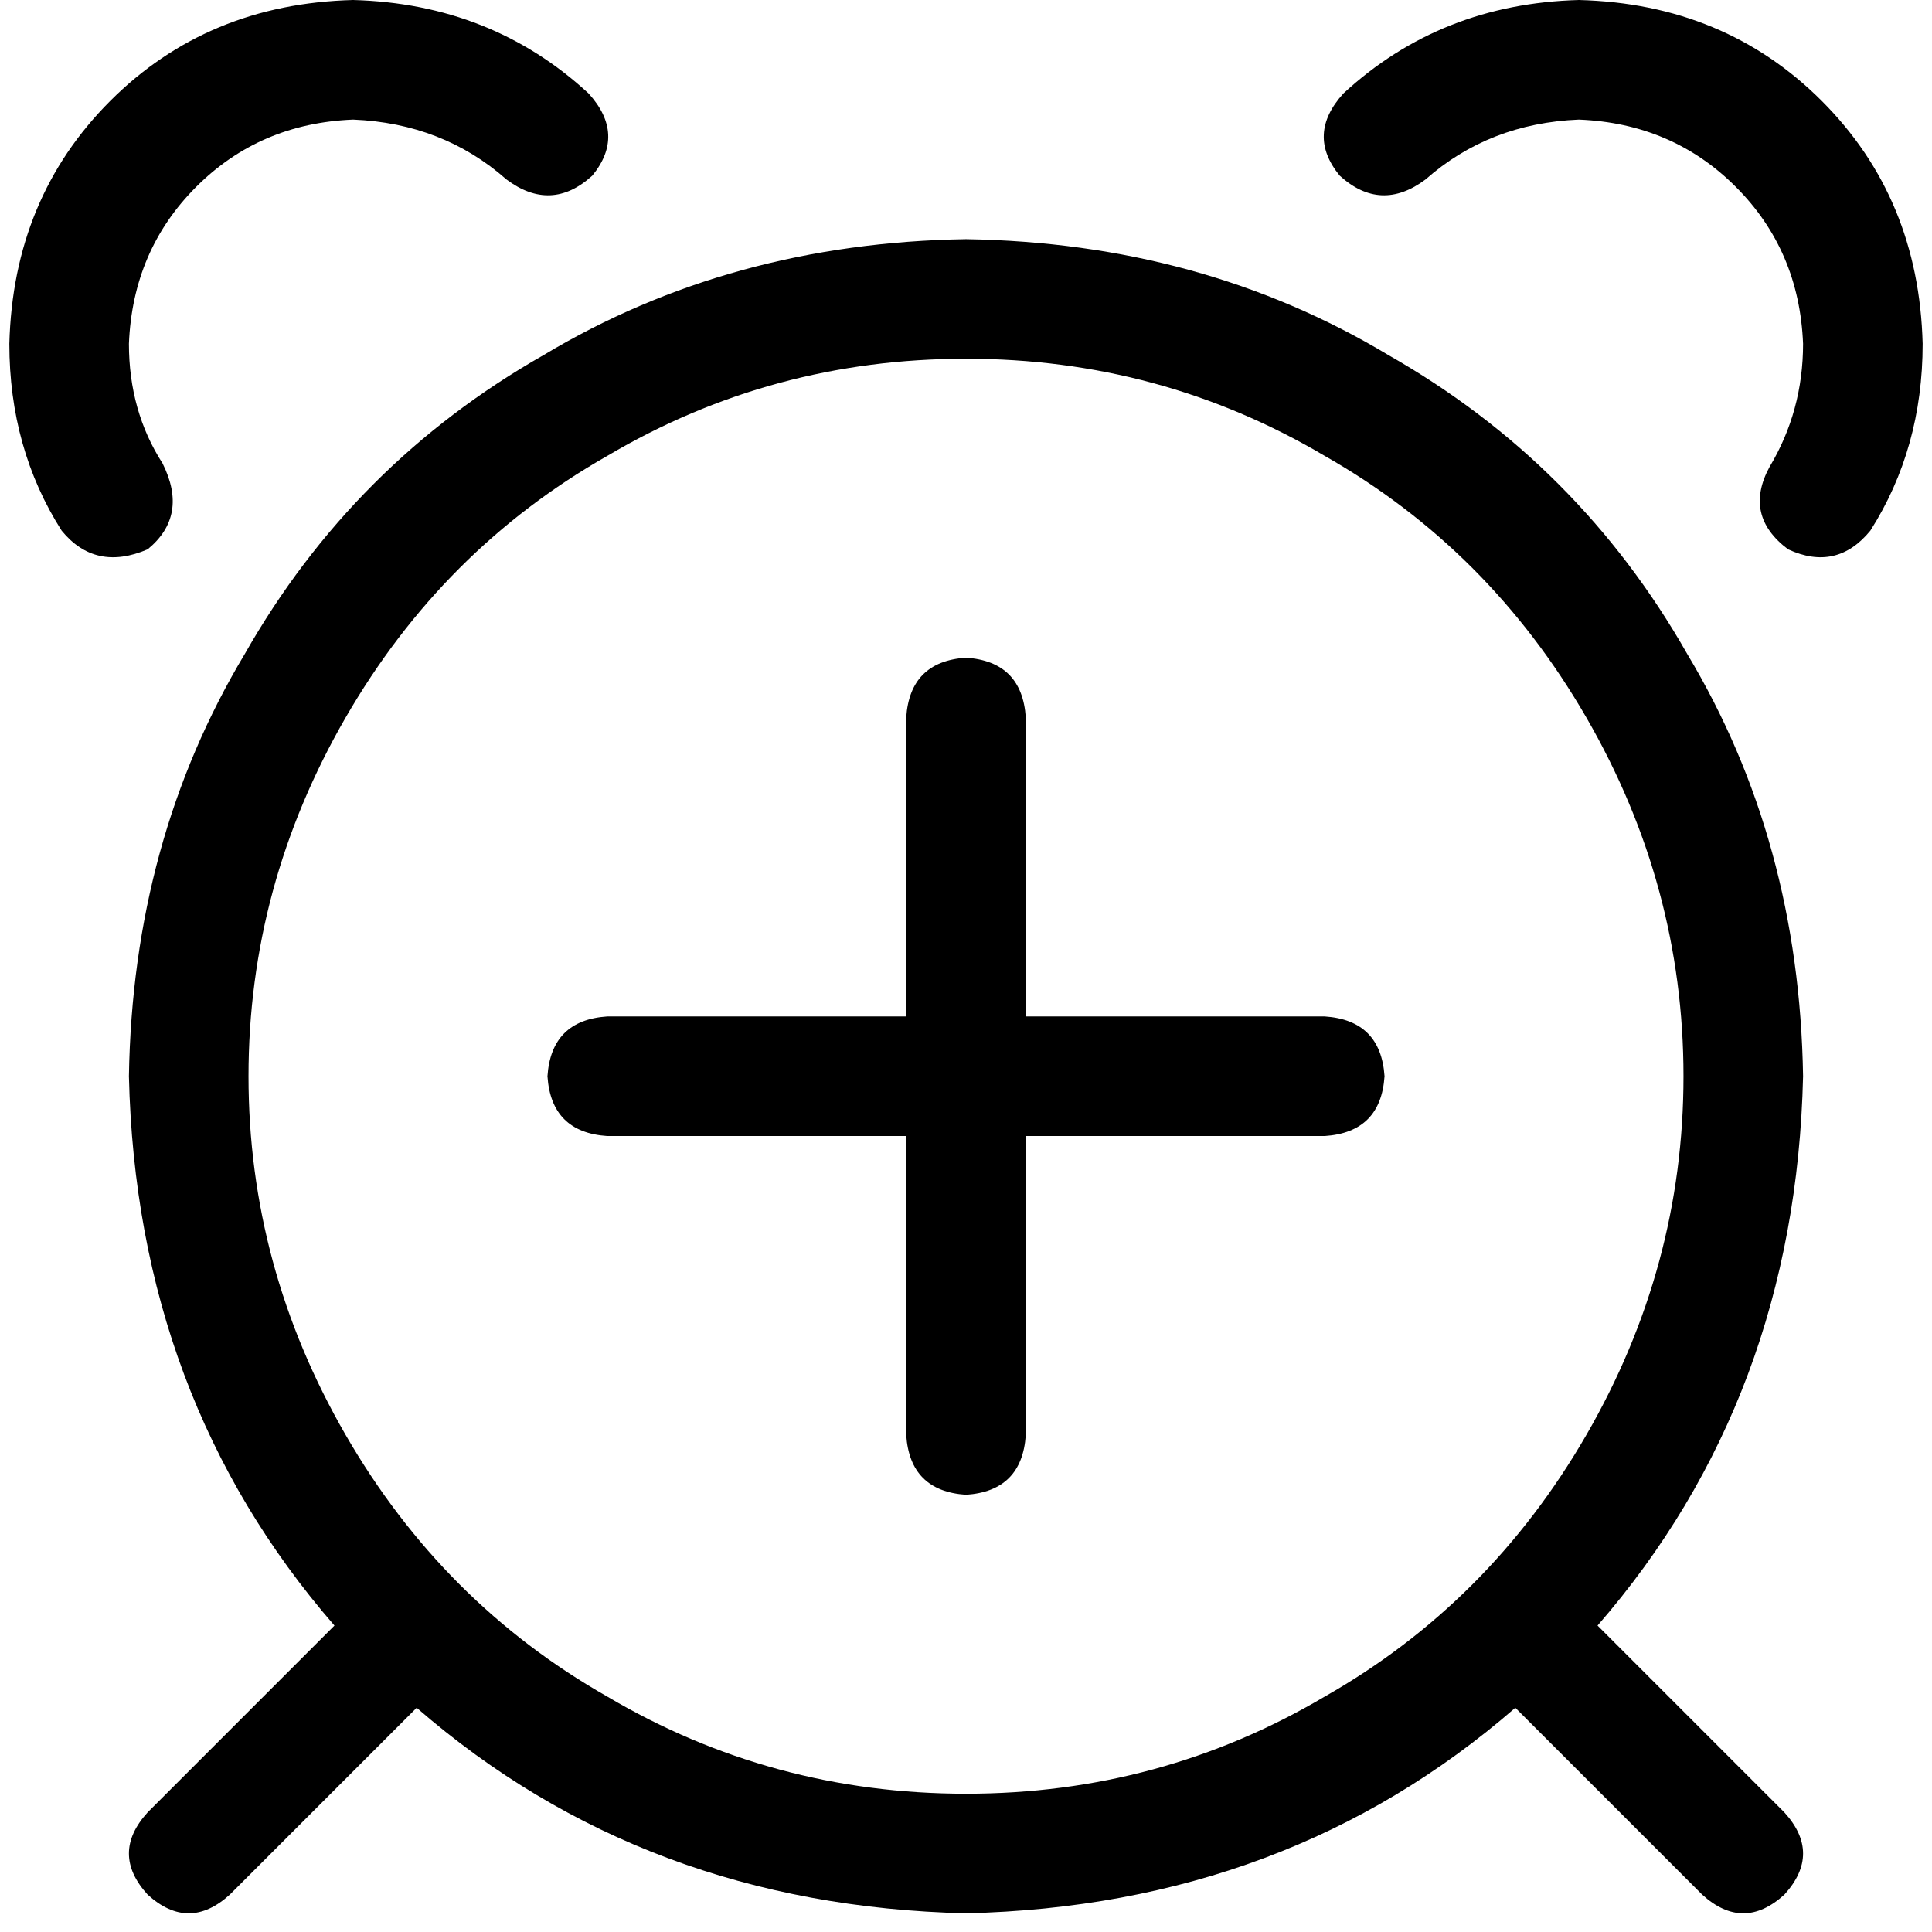 <svg xmlns="http://www.w3.org/2000/svg" viewBox="0 0 512 512">
  <path d="M 93.586 0 Q 54.963 0.99 29.215 26.739 L 29.215 26.739 L 29.215 26.739 Q 3.466 52.487 2.476 91.11 Q 2.476 118.839 16.34 140.627 Q 25.253 151.52 39.118 145.578 Q 50.012 136.665 43.079 122.801 Q 34.166 108.936 34.166 91.11 Q 35.157 66.352 51.992 49.516 Q 68.828 32.681 93.586 31.691 Q 117.354 32.681 134.19 47.536 Q 146.074 56.449 156.967 46.545 Q 165.88 35.652 155.977 24.758 Q 130.228 0.99 93.586 0 L 93.586 0 Z M 356.023 24.758 Q 346.12 35.652 355.033 46.545 Q 365.926 56.449 377.81 47.536 Q 394.646 32.681 418.414 31.691 Q 443.172 32.681 460.008 49.516 Q 476.843 66.352 477.834 91.11 Q 477.834 108.936 468.921 123.791 Q 461.988 136.665 473.872 145.578 Q 486.747 151.52 495.66 140.627 Q 509.524 118.839 509.524 91.11 Q 508.534 52.487 482.785 26.739 Q 457.037 0.99 418.414 0 Q 381.772 0.99 356.023 24.758 L 356.023 24.758 Z M 60.905 502.097 L 110.422 452.58 L 60.905 502.097 L 110.422 452.58 Q 170.832 505.068 256 507.048 Q 341.168 505.068 401.578 452.58 L 451.095 502.097 L 451.095 502.097 Q 461.988 512 472.882 502.097 Q 482.785 491.203 472.882 480.309 L 423.366 430.793 L 423.366 430.793 Q 475.853 370.383 477.834 285.215 Q 476.843 222.824 447.133 173.308 Q 418.414 122.801 367.907 94.081 Q 318.391 64.371 256 63.381 Q 193.609 64.371 144.093 94.081 Q 93.586 122.801 64.867 173.308 Q 35.157 222.824 34.166 285.215 Q 36.147 370.383 88.634 430.793 L 39.118 480.309 L 39.118 480.309 Q 29.215 491.203 39.118 502.097 Q 50.012 512 60.905 502.097 L 60.905 502.097 Z M 256 95.072 Q 307.497 95.072 351.072 120.82 L 351.072 120.82 L 351.072 120.82 Q 394.646 145.578 420.395 190.143 Q 446.143 234.708 446.143 285.215 Q 446.143 335.721 420.395 380.286 Q 394.646 424.851 351.072 449.609 Q 307.497 475.358 256 475.358 Q 204.503 475.358 160.928 449.609 Q 117.354 424.851 91.605 380.286 Q 65.857 335.721 65.857 285.215 Q 65.857 234.708 91.605 190.143 Q 117.354 145.578 160.928 120.82 Q 204.503 95.072 256 95.072 L 256 95.072 Z M 256 174.298 Q 241.145 175.288 240.155 190.143 L 240.155 269.369 L 240.155 269.369 L 160.928 269.369 L 160.928 269.369 Q 146.074 270.36 145.083 285.215 Q 146.074 300.07 160.928 301.06 L 240.155 301.06 L 240.155 301.06 L 240.155 380.286 L 240.155 380.286 Q 241.145 395.141 256 396.132 Q 270.855 395.141 271.845 380.286 L 271.845 301.06 L 271.845 301.06 L 351.072 301.06 L 351.072 301.06 Q 365.926 300.07 366.917 285.215 Q 365.926 270.36 351.072 269.369 L 271.845 269.369 L 271.845 269.369 L 271.845 190.143 L 271.845 190.143 Q 270.855 175.288 256 174.298 L 256 174.298 Z" />
</svg>